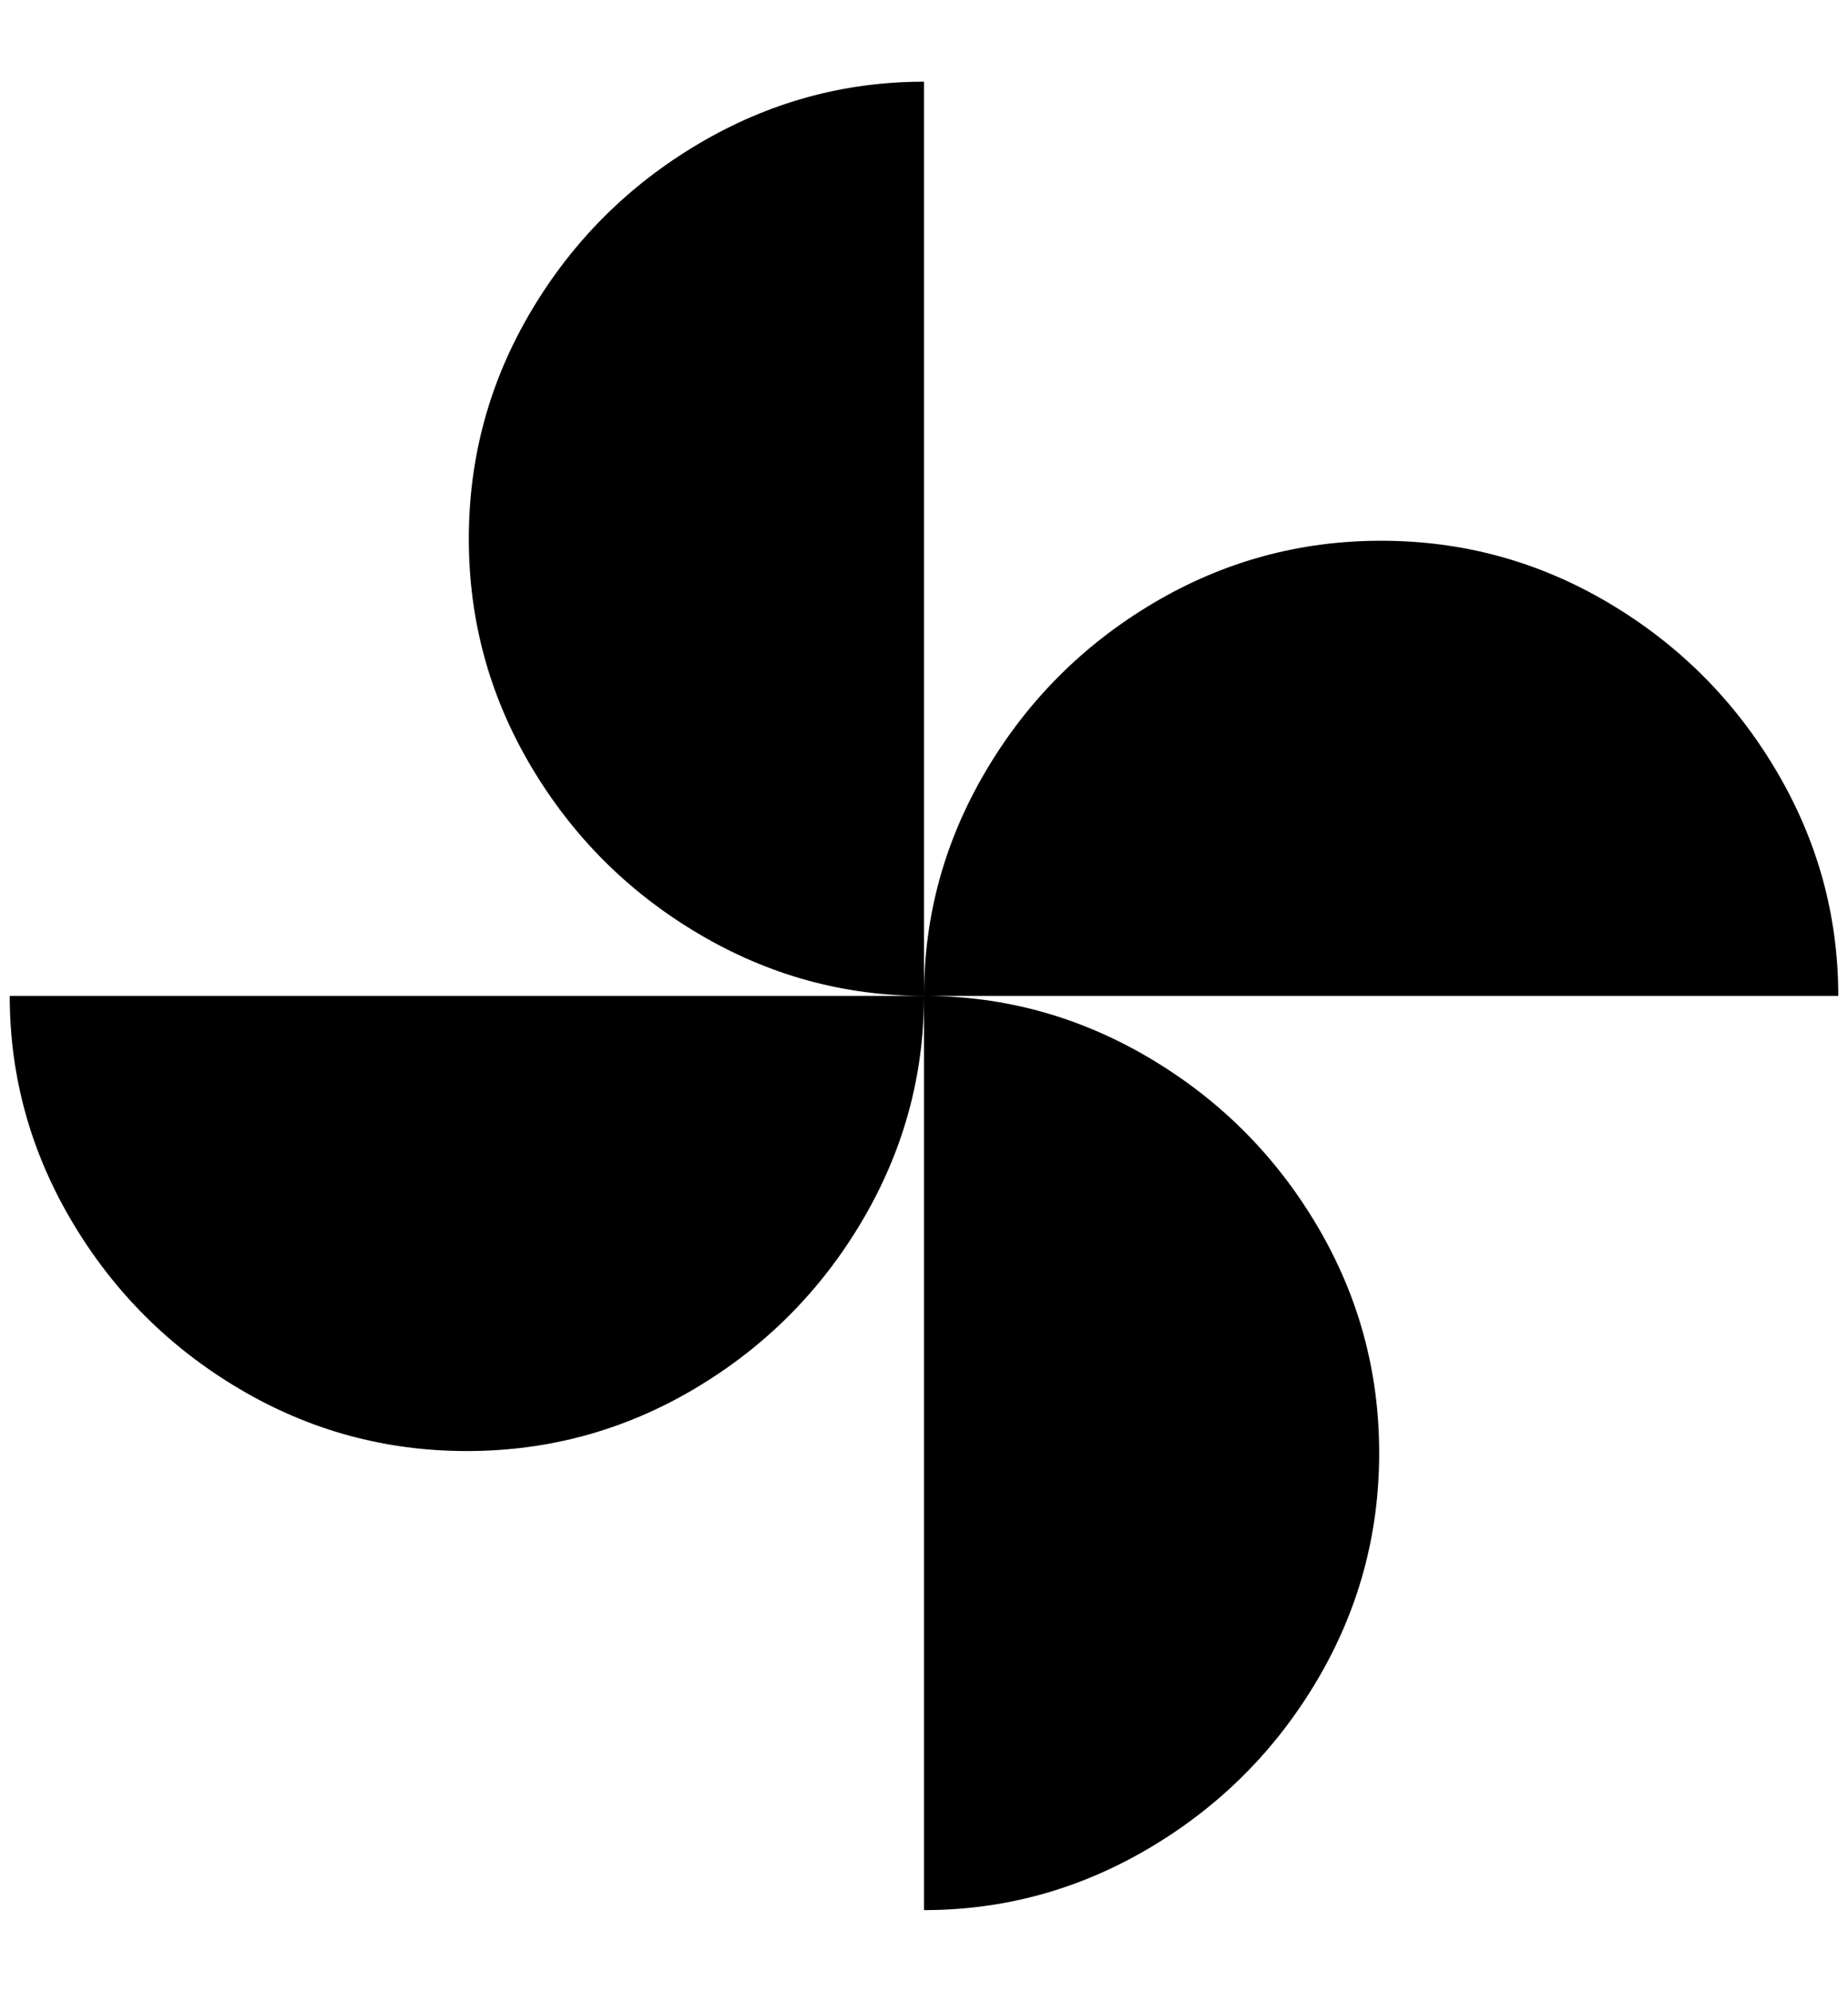 <?xml version="1.0" standalone="no"?>
<!DOCTYPE svg PUBLIC "-//W3C//DTD SVG 1.1//EN" "http://www.w3.org/Graphics/SVG/1.1/DTD/svg11.dtd" >
<svg xmlns="http://www.w3.org/2000/svg" xmlns:xlink="http://www.w3.org/1999/xlink" version="1.1" viewBox="-10 0 1900 2048">
   <path fill="currentColor"
d="M940 1024q0 -124 64 -232t172 -172t234 -64t234 64t172 172t64 232h-940zM940 1024q0 124 -64 232t-172 172t-234 64t-234 -64t-172 -172t-64 -232h940zM940 1024q-124 0 -232 -64t-172 -172t-64 -234t64 -234t172 -172t232 -64v940zM940 1024q124 0 232 64t172 172
t64 234t-64 234t-172 172t-232 64v-940z" />
</svg>
